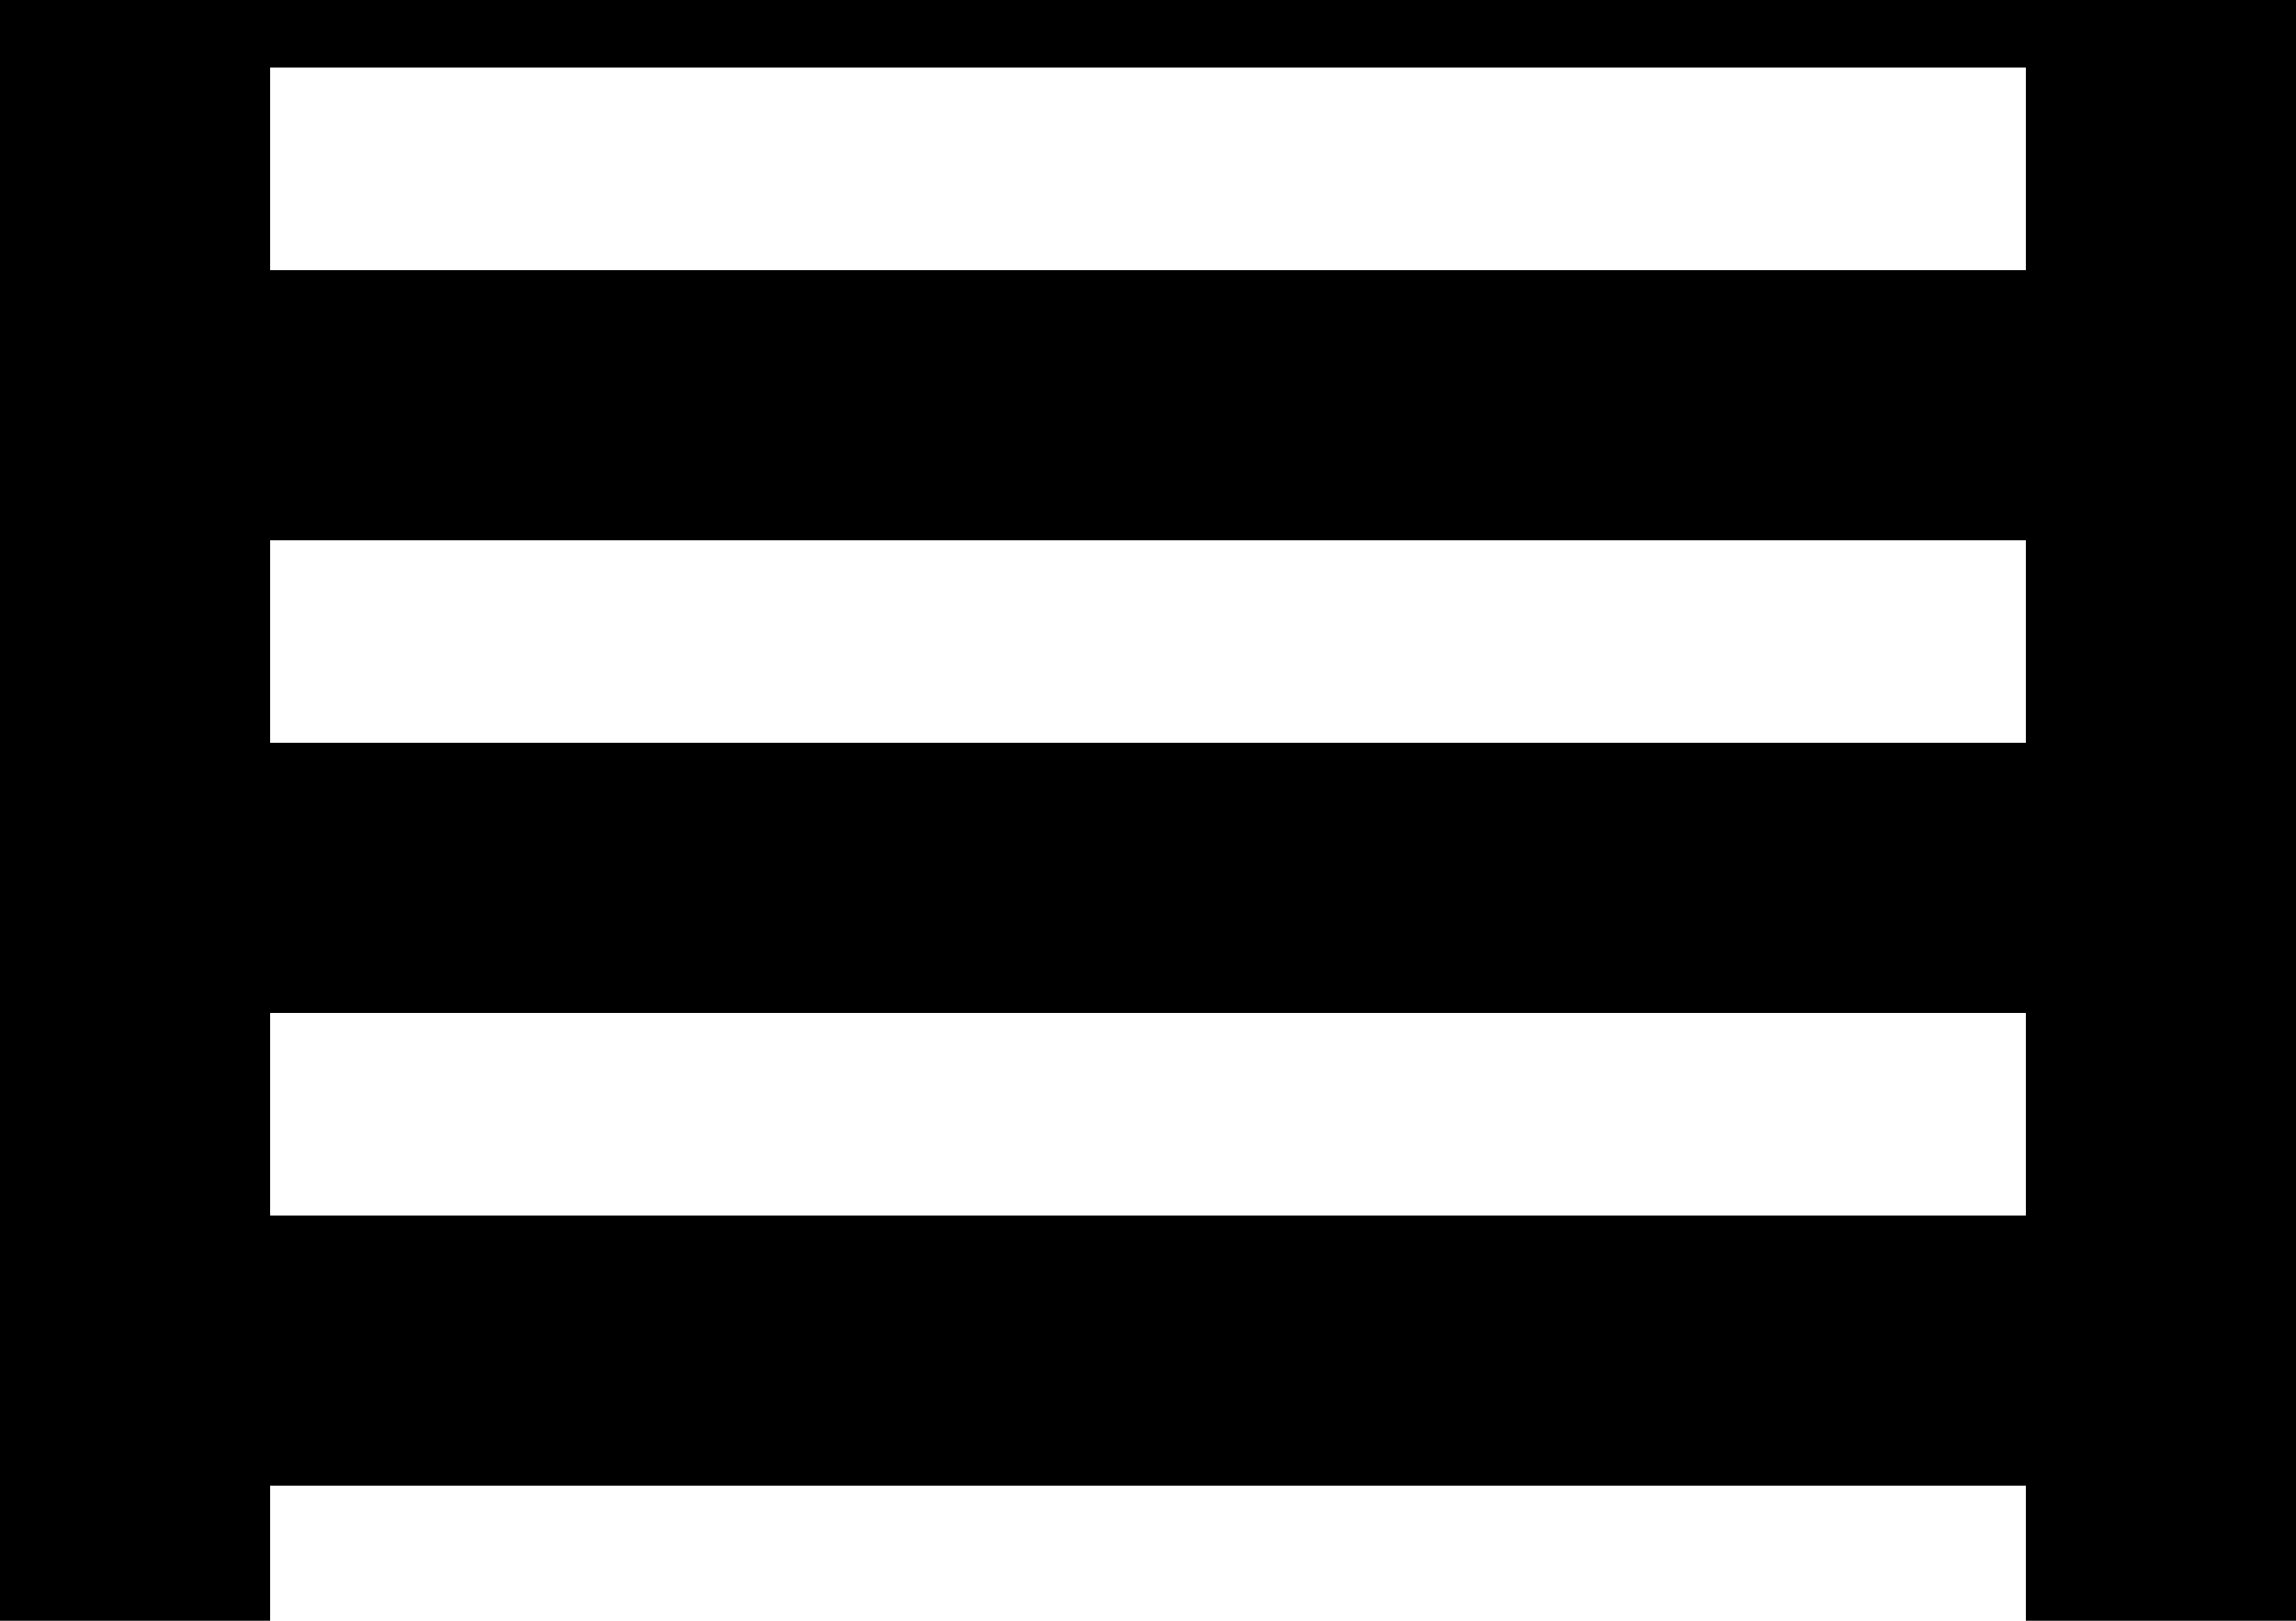 <svg width="1700" height="1200" viewBox="0 0 1700 1200" xmlns="http://www.w3.org/2000/svg"><path d="M1500-600H200A200 200 0 000-400v2000a200 200 0 00200 200h1300a200 200 0 00200-200V-400a200 200 0 00-200-200zM200-300h1300v150H200v-150zm0 350h1300v150H200V50zm0 350h1300v150H200V400zm0 350h1300v150H200V750zm0 350h1300v150H200v-150zm1275 525a75 75 0 110-150 75 75 0 010 150z" fill-rule="evenodd"/></svg>